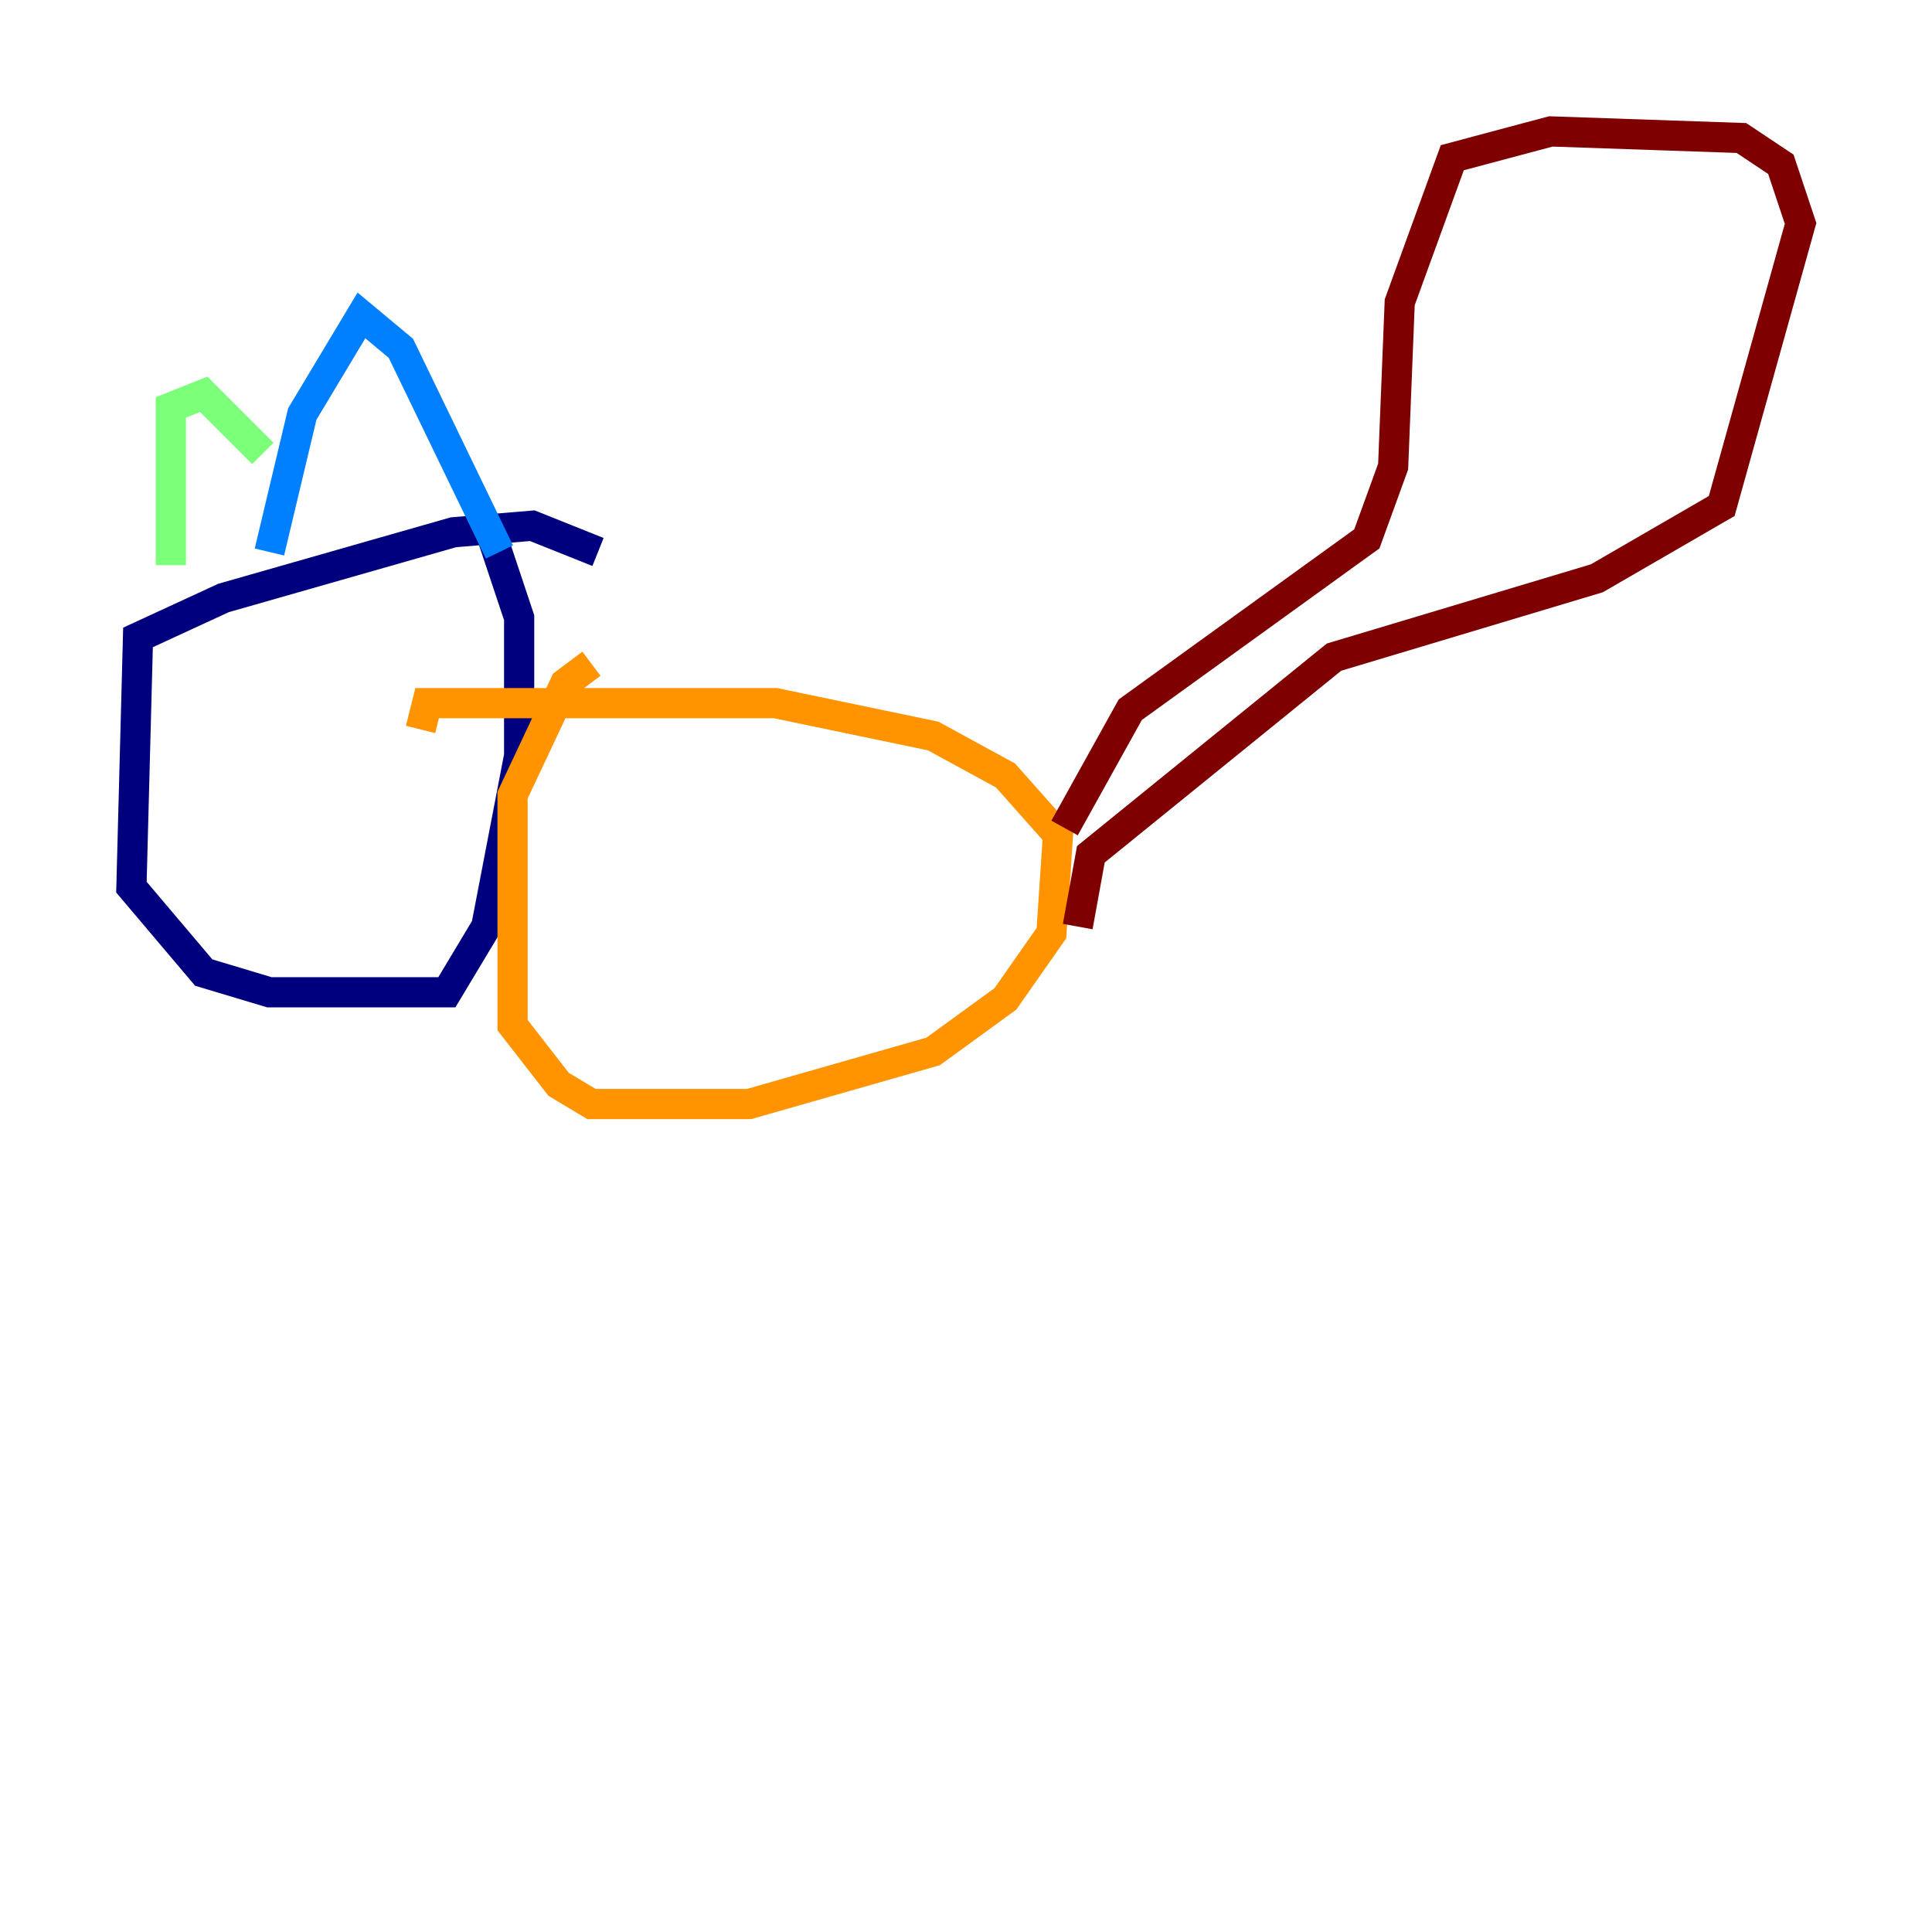 <?xml version="1.0" encoding="utf-8" ?>
<svg baseProfile="tiny" height="128" version="1.2" viewBox="0,0,128,128" width="128" xmlns="http://www.w3.org/2000/svg" xmlns:ev="http://www.w3.org/2001/xml-events" xmlns:xlink="http://www.w3.org/1999/xlink"><defs /><polyline fill="none" points="39.619,36.571 35.265,34.83 30.041,35.265 14.803,39.619 9.143,42.231 8.707,58.776 13.497,64.435 17.85,65.742 29.605,65.742 32.218,61.388 34.395,50.068 34.395,40.925 32.653,35.701" stroke="#00007f" stroke-width="2" /><polyline fill="none" points="17.85,36.571 20.027,27.429 23.946,20.898 26.558,23.075 33.088,36.571" stroke="#0080ff" stroke-width="2" /><polyline fill="none" points="11.32,37.442 11.32,26.993 13.497,26.122 17.415,30.041" stroke="#7cff79" stroke-width="2" /><polyline fill="none" points="39.184,43.973 37.442,45.279 33.959,52.68 33.959,67.918 37.007,71.837 39.184,73.143 49.633,73.143 61.823,69.66 66.612,66.177 69.66,61.823 70.095,55.292 66.612,51.374 61.823,48.762 51.374,46.585 28.299,46.585 27.864,48.327" stroke="#ff9400" stroke-width="2" /><polyline fill="none" points="70.531,54.857 74.884,47.02 90.558,35.701 92.299,30.912 92.735,20.027 96.218,10.449 102.748,8.707 115.374,9.143 117.986,10.884 119.293,14.803 114.068,33.524 105.796,38.313 88.381,43.537 72.272,56.599 71.401,61.388" stroke="#7f0000" stroke-width="2" /></svg>